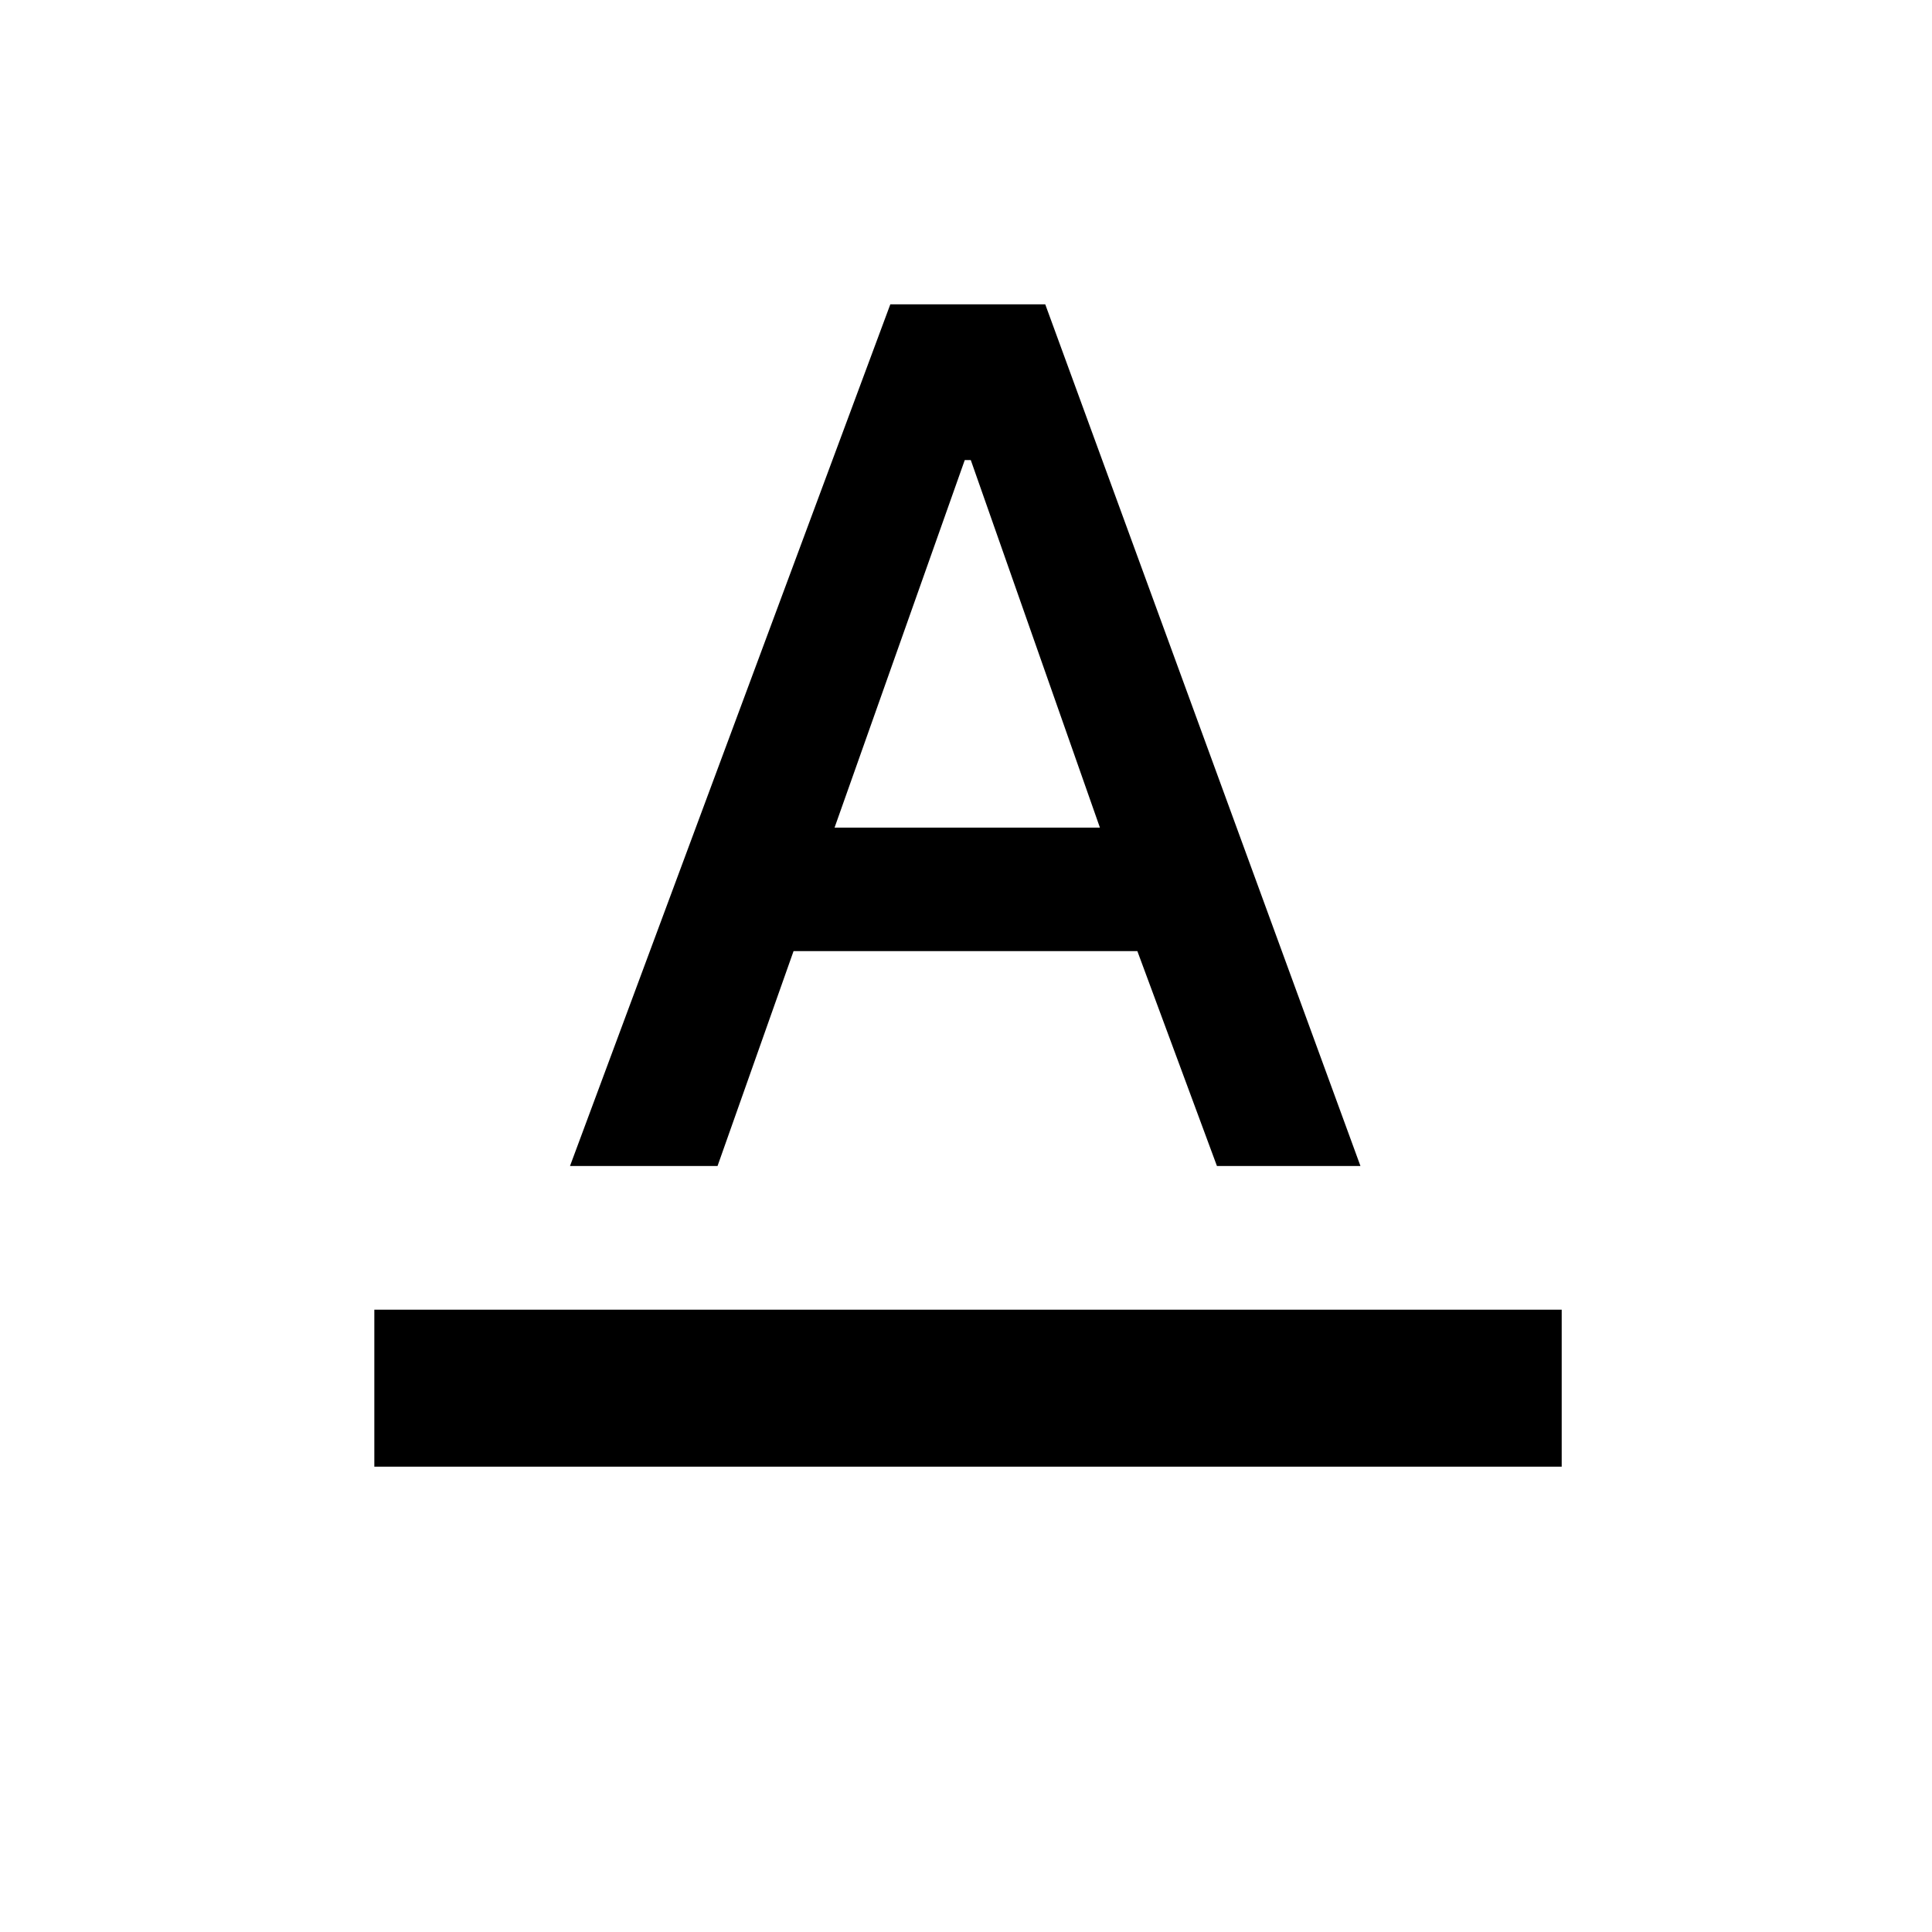 <svg xmlns="http://www.w3.org/2000/svg" height="20" viewBox="0 -960 960 960" width="20"><path d="M186-231.23v-78h590v78H186Zm97.23-149.39 159.16-428.15h76.99L676-380.62h-71.31l-39.54-106.77H394.31l-37.77 106.77h-73.31Zm131.46-168.15h131.85l-64.16-182.62h-3l-64.69 182.62Z"/></svg>